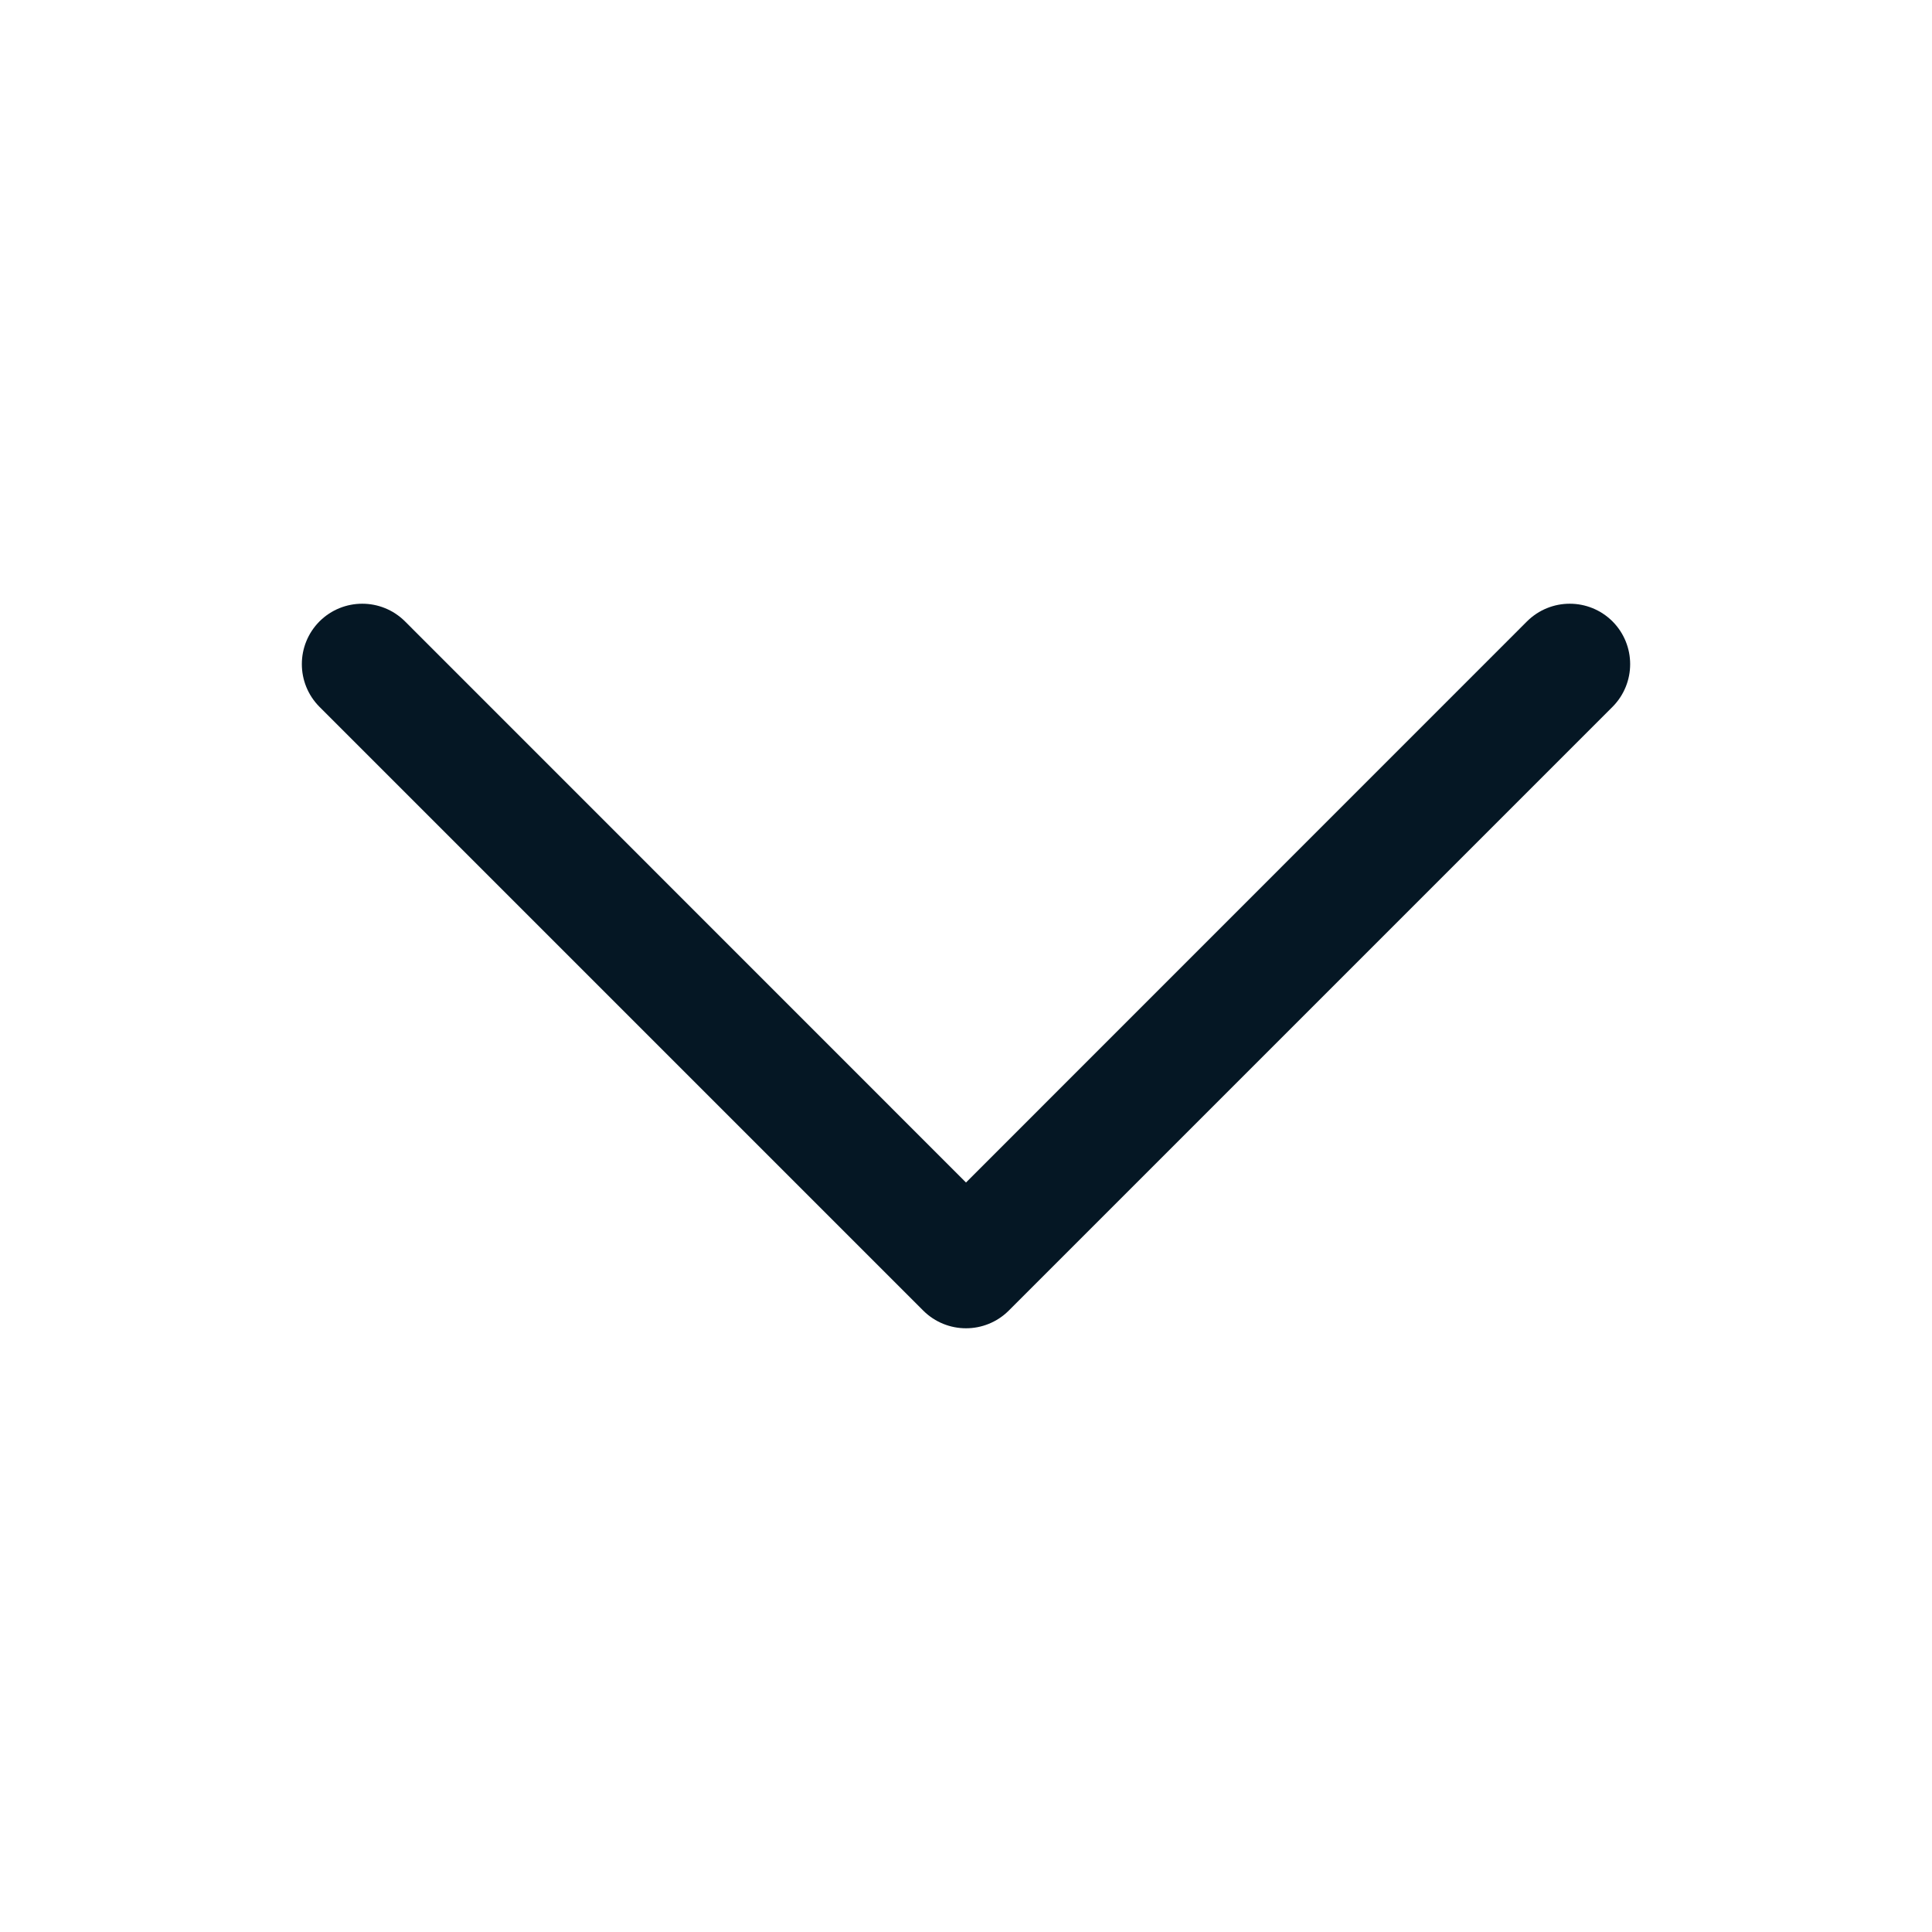 <svg width="16" height="16" viewBox="0 0 16 16" fill="none" xmlns="http://www.w3.org/2000/svg">
<path fill-rule="evenodd" clip-rule="evenodd" d="M2.646 5.146C2.842 4.951 3.158 4.951 3.354 5.146L8 9.793L12.646 5.146C12.842 4.951 13.158 4.951 13.354 5.146C13.549 5.342 13.549 5.658 13.354 5.854L8.354 10.854C8.158 11.049 7.842 11.049 7.646 10.854L2.646 5.854C2.451 5.658 2.451 5.342 2.646 5.146Z" fill="#051724"/>
</svg>
